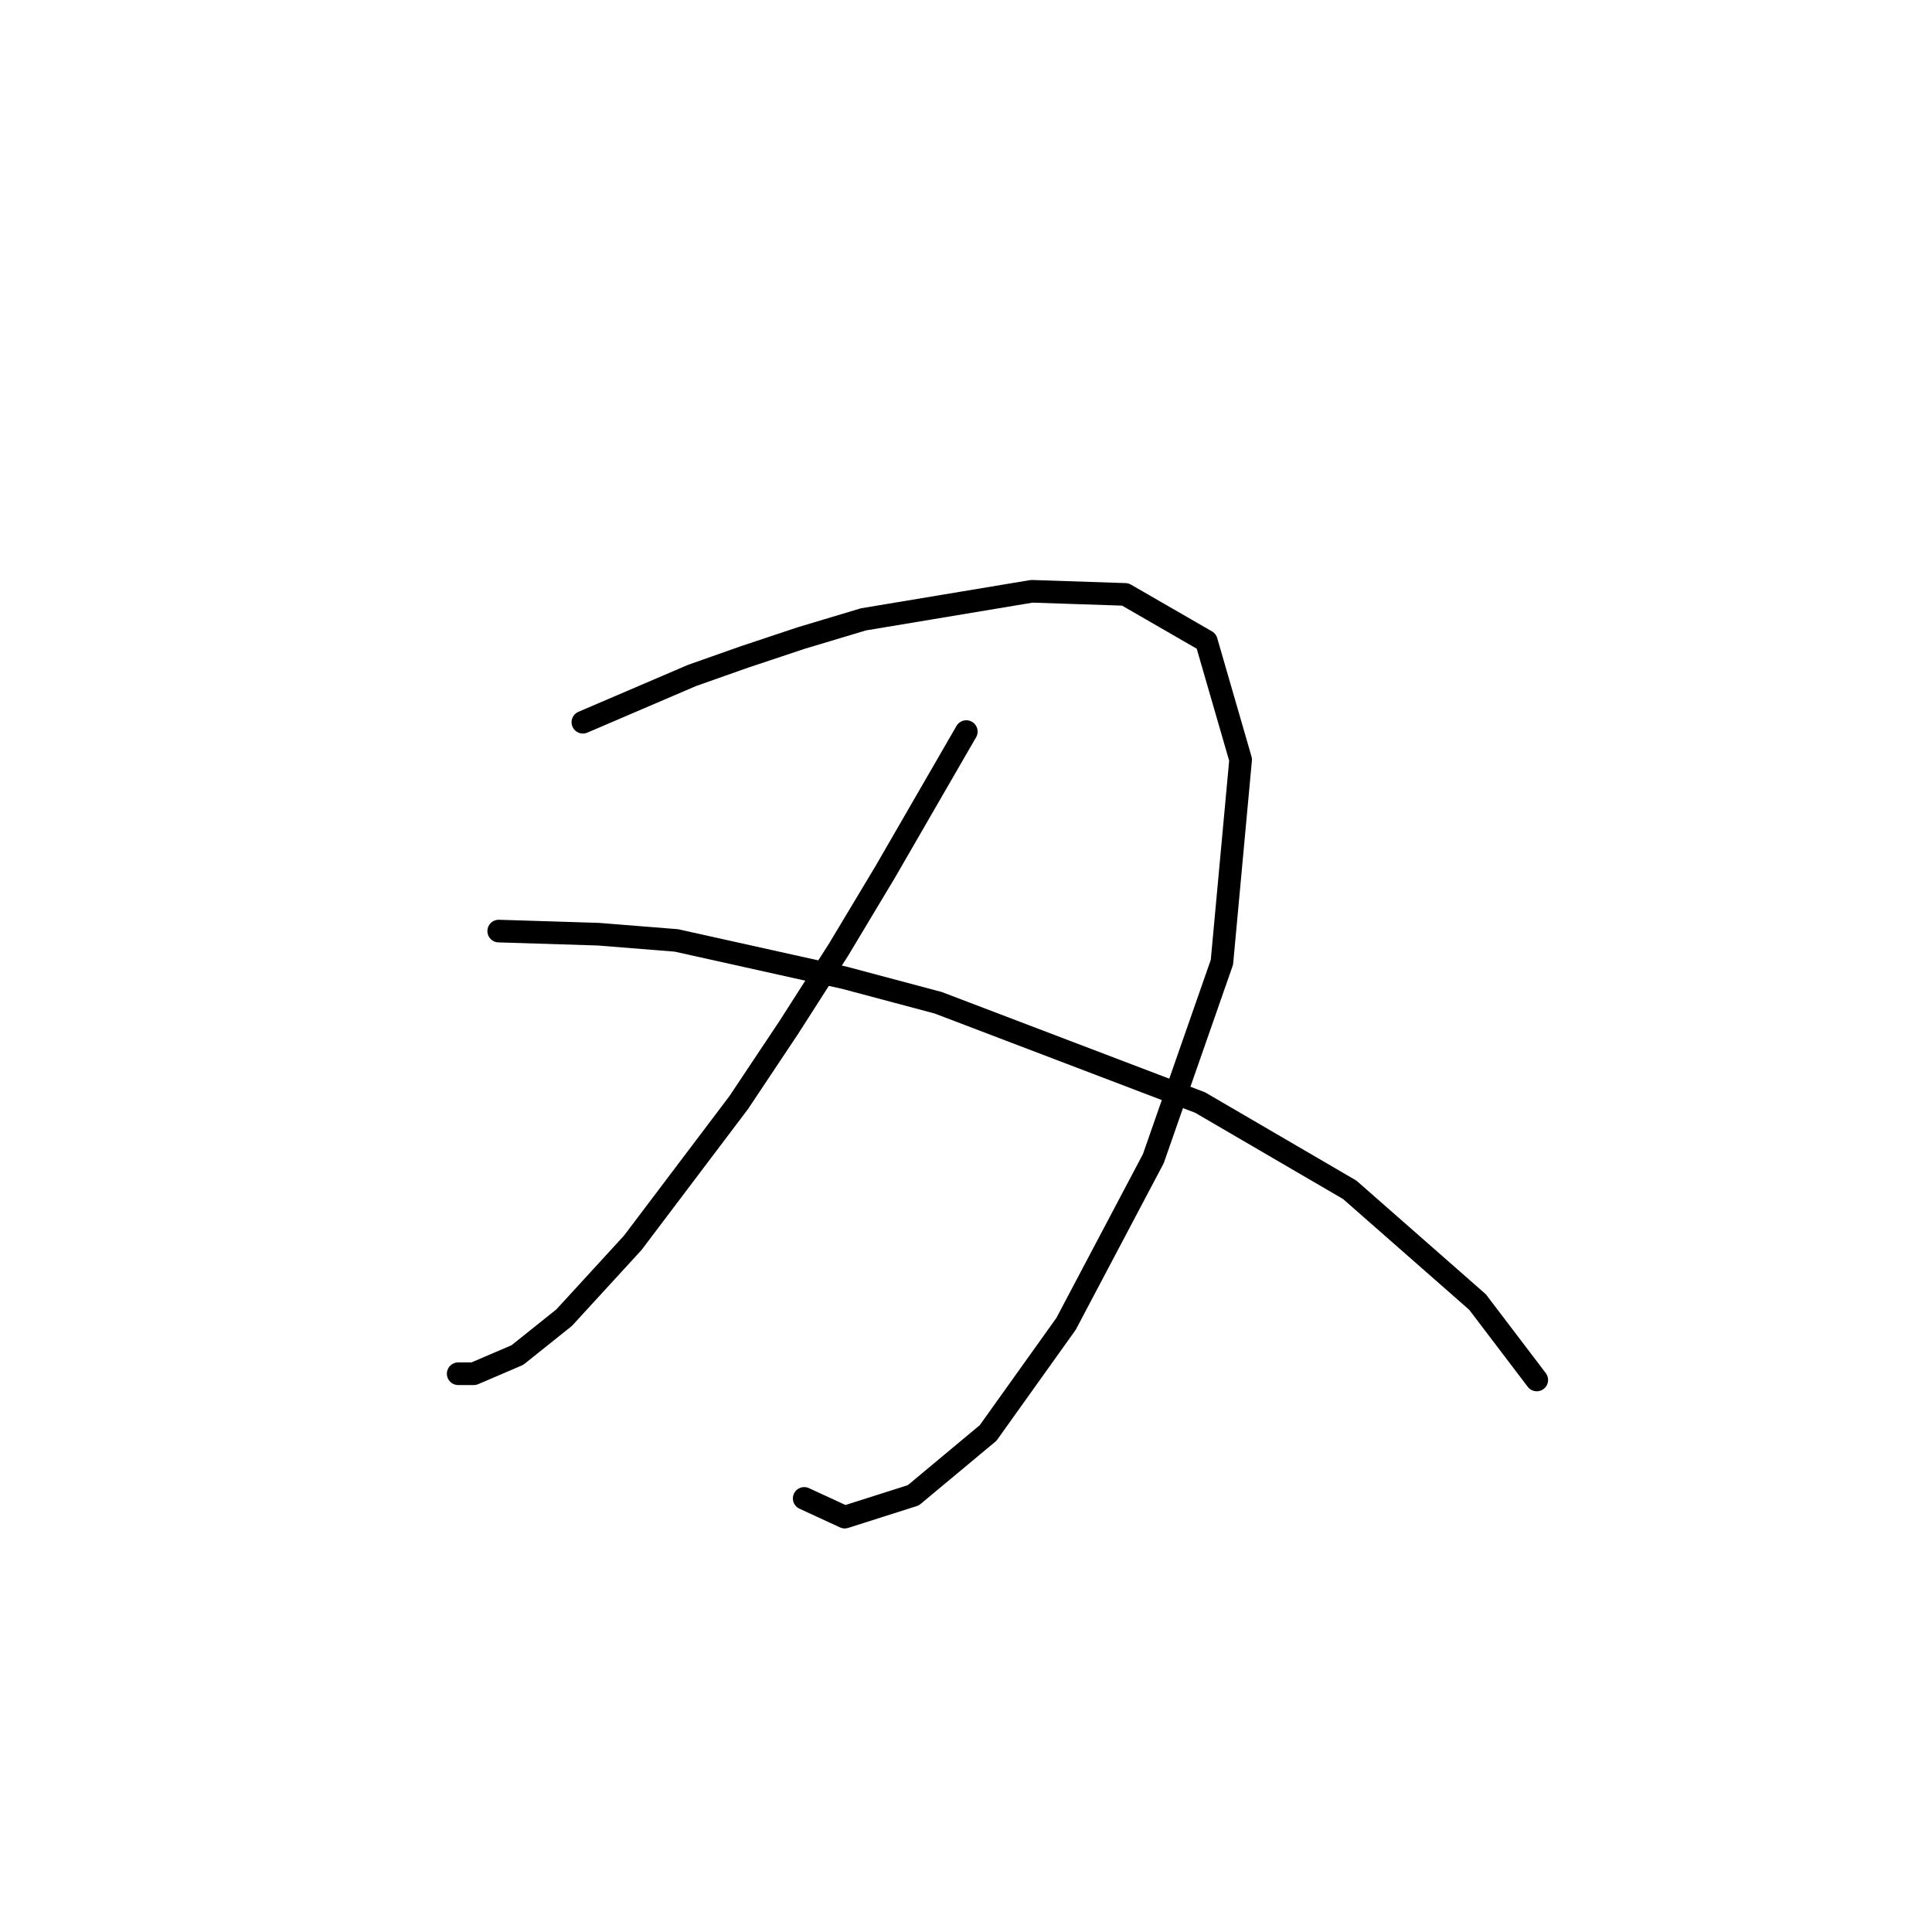 <?xml version="1.0" standalone="no"?>
    <svg width="256" height="256" xmlns="http://www.w3.org/2000/svg" version="1.1">
    <polyline stroke="black" stroke-width="3" stroke-linecap="round" fill="transparent" stroke-linejoin="round" points="77.235 95.698 91.692 89.503 98.714 87.024 106.149 84.546 114.41 82.068 136.714 78.35 149.106 78.763 159.845 84.959 164.389 100.655 161.911 127.503 152.823 153.525 141.258 175.417 130.932 189.874 121.019 198.135 111.931 201.026 106.562 198.548 106.562 198.548 " />
        <polyline stroke="black" stroke-width="3" stroke-linecap="round" fill="transparent" stroke-linejoin="round" points="128.04 96.938 117.301 115.525 111.105 125.851 104.497 136.177 97.888 146.091 83.844 164.678 74.757 174.591 68.561 179.548 62.778 182.026 60.713 182.026 60.713 182.026 " />
        <polyline stroke="black" stroke-width="3" stroke-linecap="round" fill="transparent" stroke-linejoin="round" points="66.083 123.373 79.3 123.786 89.627 124.612 111.931 129.569 124.323 132.873 159.019 146.091 178.846 157.656 195.781 172.526 203.629 182.852 203.629 182.852 " />
        </svg>